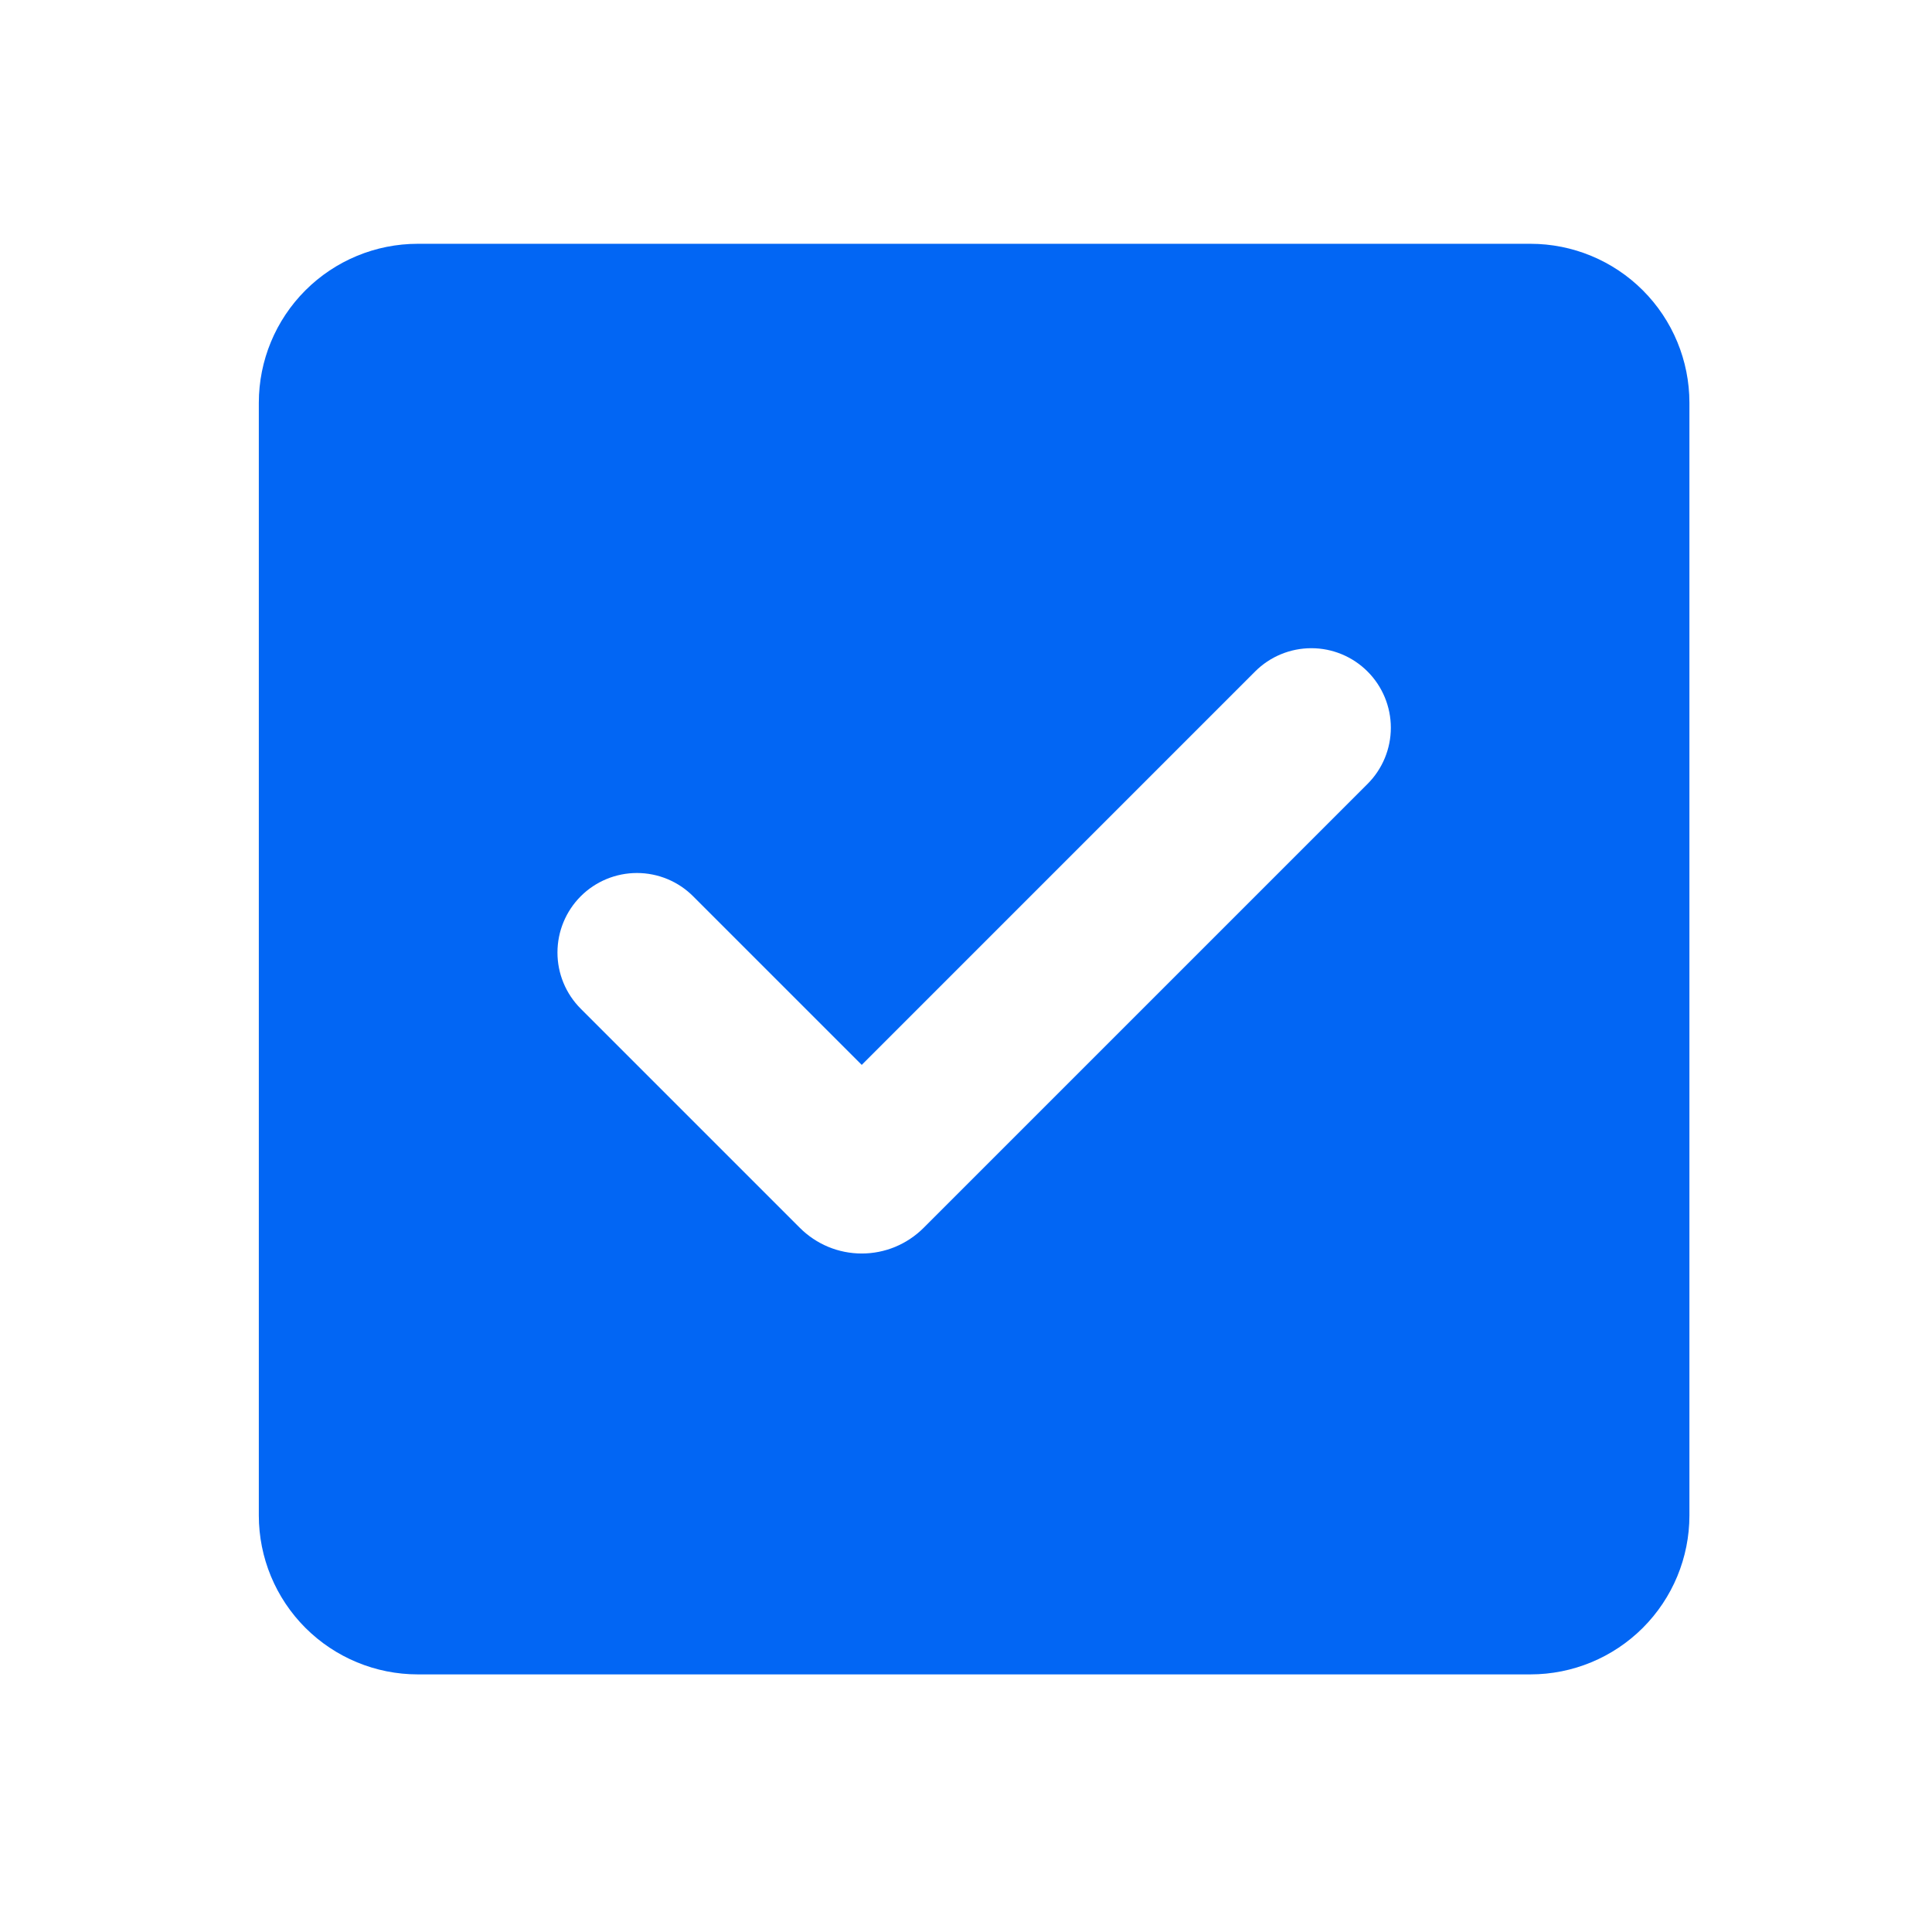 <svg width="59" height="59" viewBox="0 0 59 59" fill="none" xmlns="http://www.w3.org/2000/svg">
<path fill-rule="evenodd" clip-rule="evenodd" d="M12.758 7.445C11.471 7.445 10.236 7.957 9.326 8.867C8.416 9.777 7.904 11.012 7.904 12.3V46.279C7.904 47.566 8.416 48.801 9.326 49.711C10.236 50.621 11.471 51.133 12.758 51.133H46.738C48.025 51.133 49.26 50.621 50.17 49.711C51.08 48.801 51.592 47.566 51.592 46.279V12.3C51.592 11.012 51.08 9.777 50.17 8.867C49.26 7.957 48.025 7.445 46.738 7.445H12.758ZM41.762 23.94C42.218 23.485 42.474 22.867 42.474 22.224C42.474 21.58 42.218 20.962 41.763 20.507C41.308 20.051 40.691 19.795 40.047 19.795C39.403 19.795 38.786 20.05 38.33 20.505L26.316 32.52L21.168 27.372C20.943 27.146 20.675 26.967 20.381 26.845C20.086 26.723 19.771 26.66 19.452 26.66C18.808 26.66 18.191 26.915 17.735 27.37C17.28 27.826 17.024 28.443 17.024 29.087C17.023 29.731 17.279 30.348 17.734 30.804L24.428 37.498C24.676 37.745 24.97 37.942 25.294 38.077C25.618 38.211 25.965 38.28 26.316 38.28C26.667 38.28 27.014 38.211 27.338 38.077C27.662 37.942 27.956 37.745 28.204 37.498L41.762 23.94Z" fill="#0266F4"/>
</svg>
